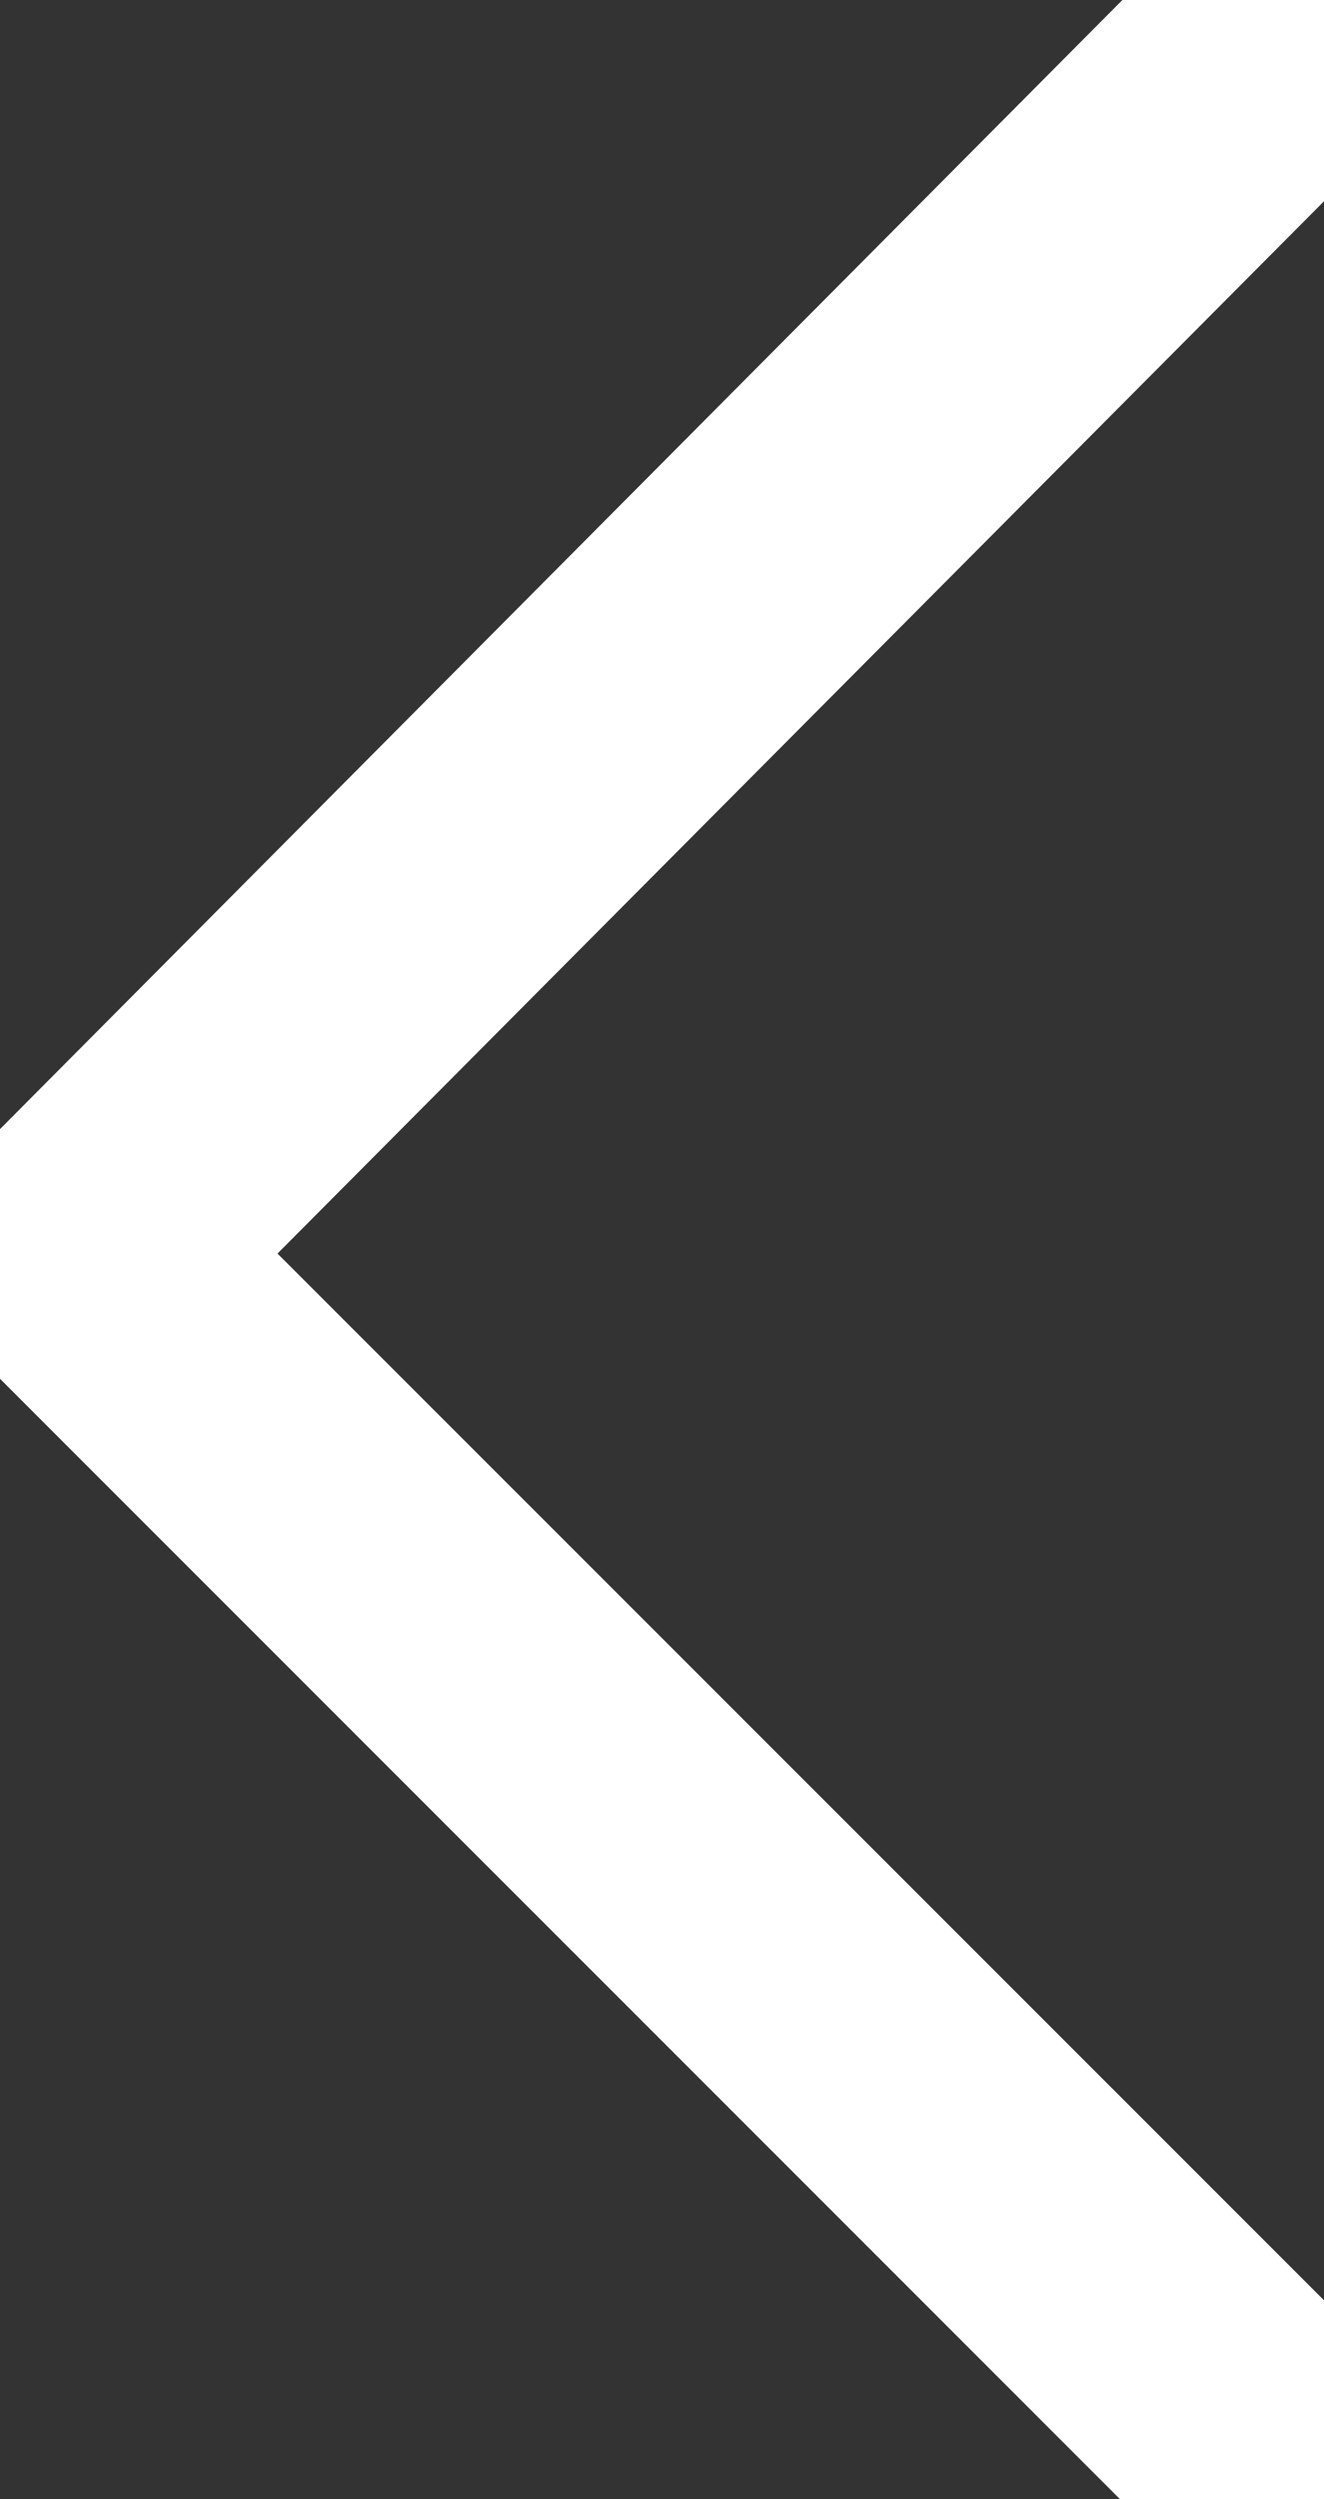 <svg xmlns="http://www.w3.org/2000/svg" xmlns:xlink="http://www.w3.org/1999/xlink" width="10.049" height="18.961" viewBox="0 0 10.049 18.961">
  <rect x="0" y="0" width="10.049" height="18.961" fill="#333333" stroke="none"/>
  <defs>
    <clipPath id="clip-path">
      <rect id="Rectángulo_6995" data-name="Rectángulo 6995" width="10.049" height="18.961" fill="#fff" stroke="#fff" stroke-width="1"/>
    </clipPath>
  </defs>
  <g id="Grupo_38946" data-name="Grupo 38946" transform="translate(2 -3)">
    <g id="Grupo_14953" data-name="Grupo 14953" transform="translate(-2 3)" clip-path="url(#clip-path)">
      <path id="Trazado_25469" data-name="Trazado 25469" d="M9.447,18.961a.584.584,0,0,1-.411-.17L.171,9.926a.579.579,0,0,1,0-.821L9.055.171A.581.581,0,1,1,9.879.99L1.4,9.513l8.457,8.456a.581.581,0,0,1-.411.993" transform="translate(0 -0.001)" fill="#fff" stroke="#fff" stroke-width="1"/>
    </g>
  </g>
</svg>
